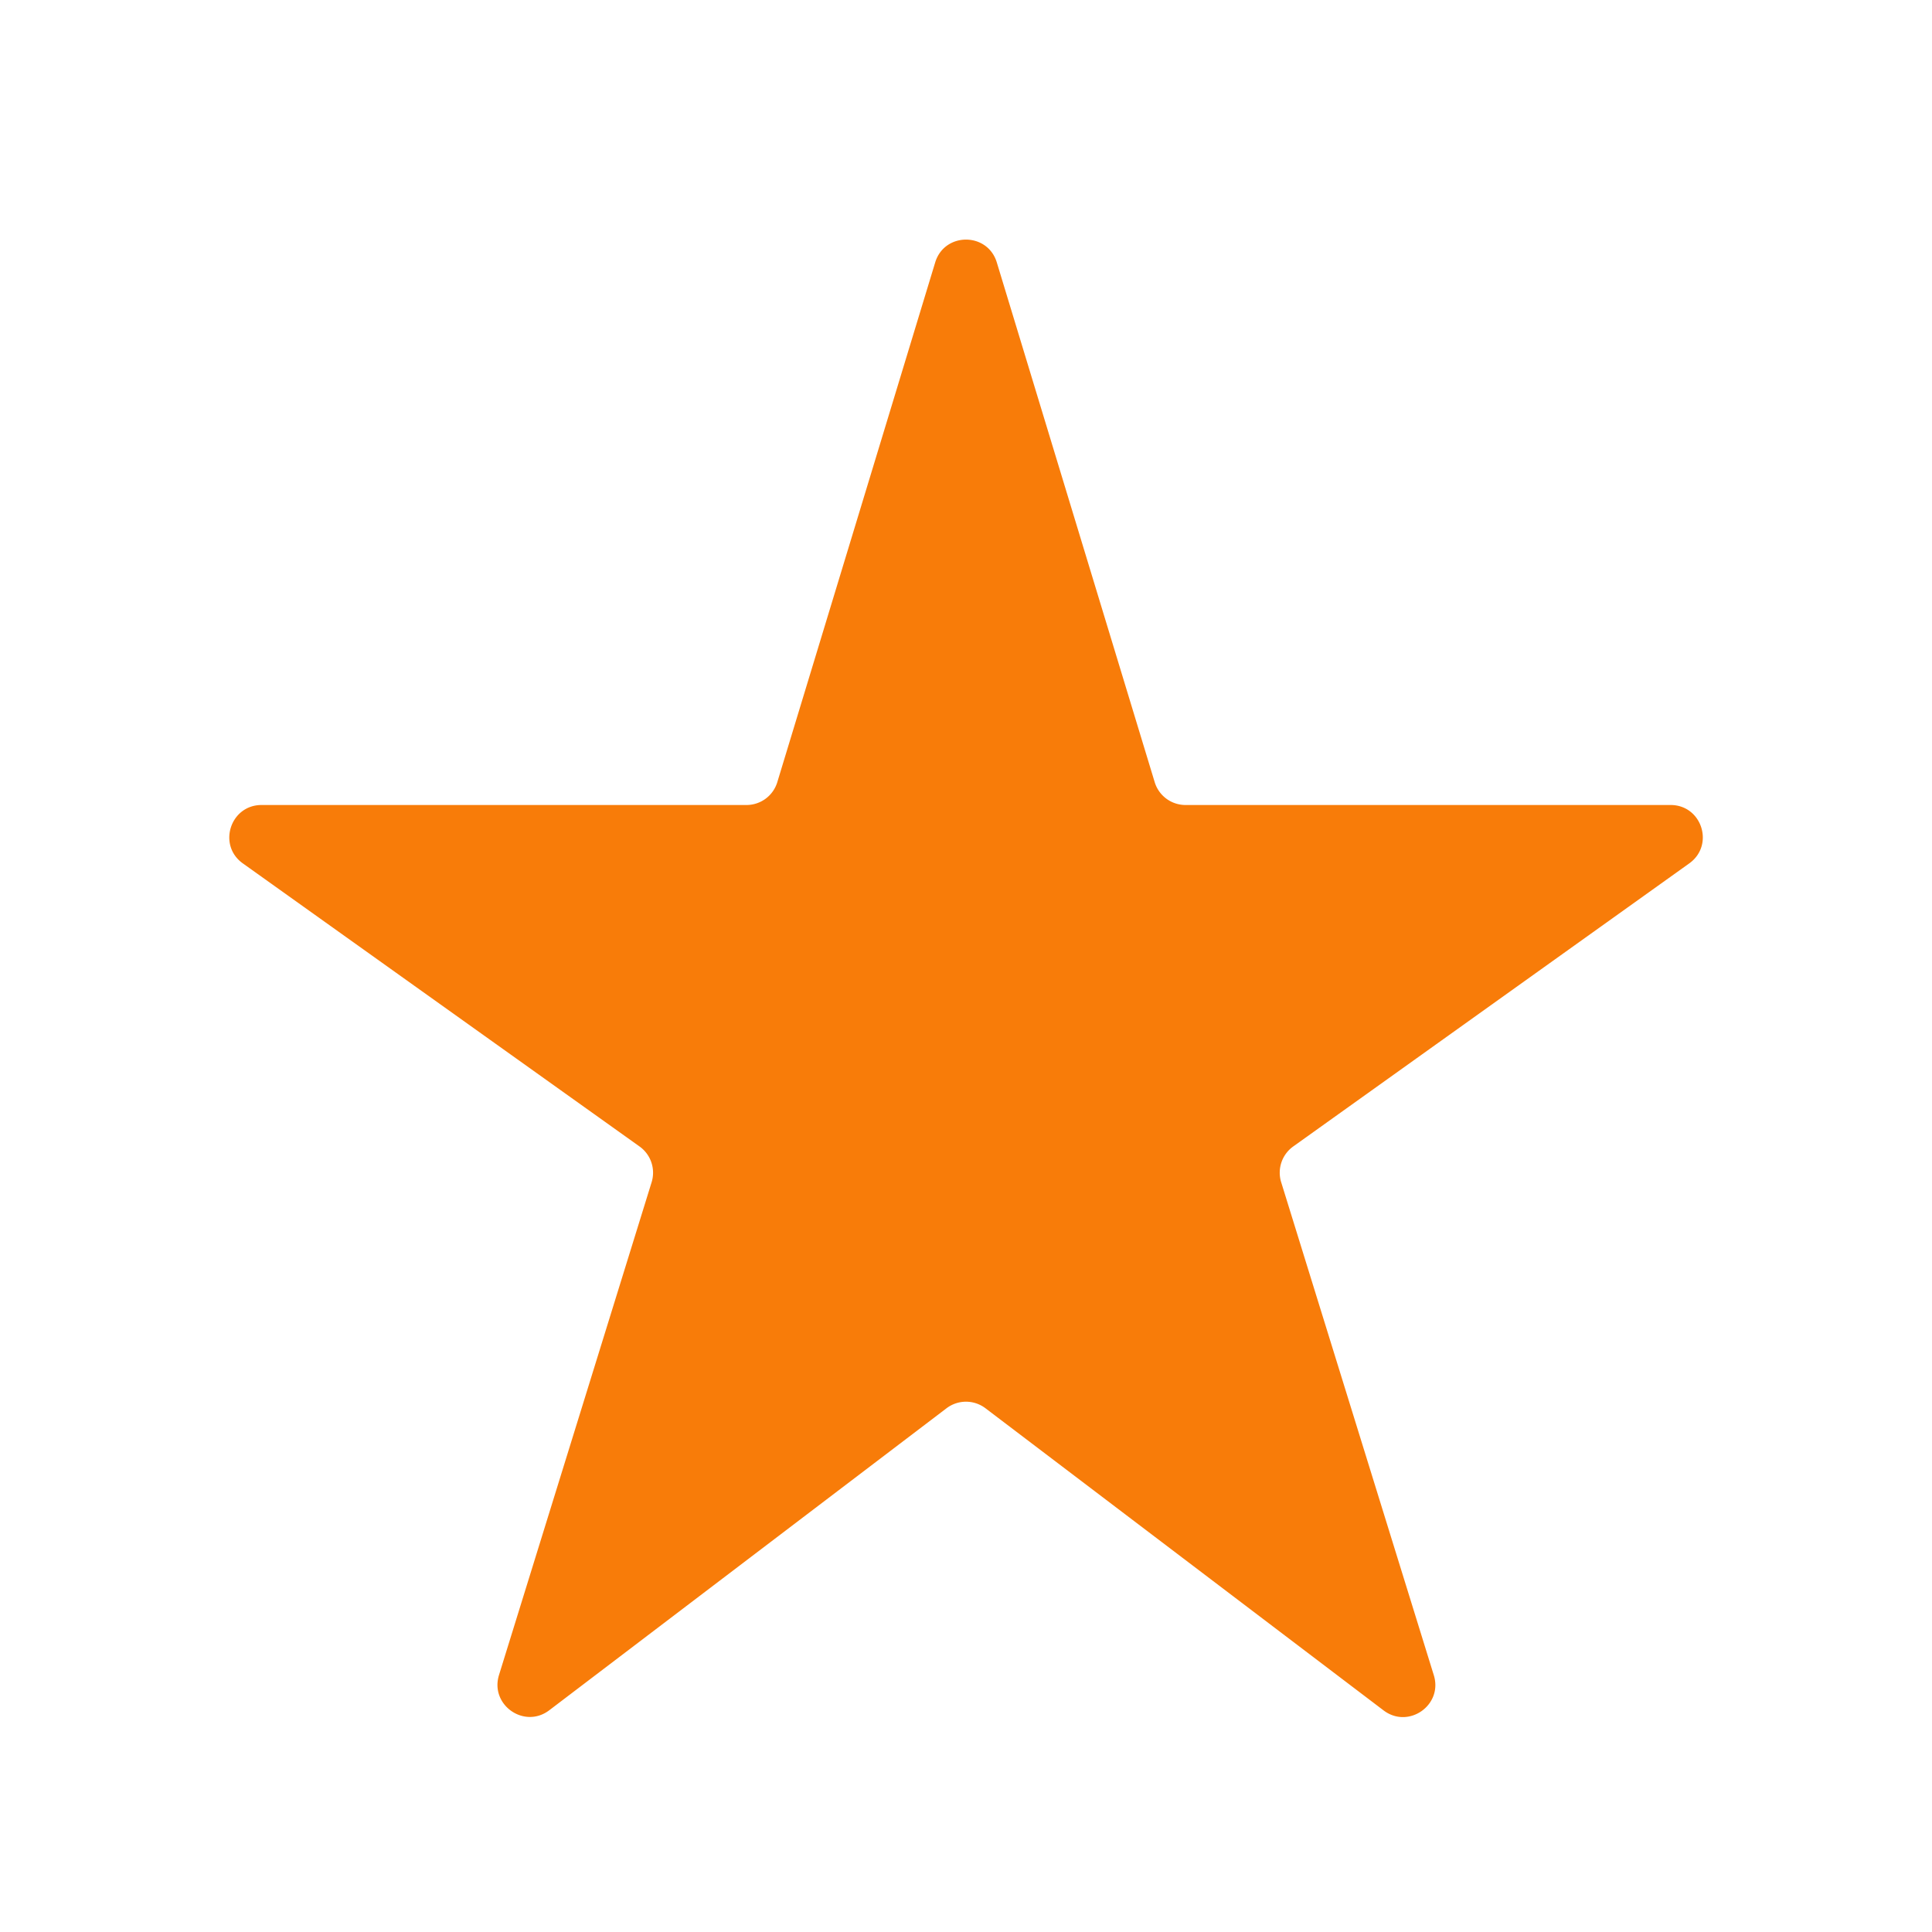 <svg width="36" height="36" fill="none" xmlns="http://www.w3.org/2000/svg"><path d="M22.09 15a.6.6 0 0 1-.574-.426L18.574 4.89c-.172-.567-.976-.567-1.148 0l-2.942 9.684a.6.6 0 0 1-.574.426H4.874c-.584 0-.824.75-.349 1.088l7.392 5.275a.6.6 0 0 1 .225.666l-2.844 9.183c-.172.558.472 1.009.937.656l7.402-5.627a.6.6 0 0 1 .726 0l7.418 5.63c.465.352 1.109-.099.936-.656l-2.844-9.186a.6.6 0 0 1 .224-.666l7.38-5.275c.475-.34.235-1.088-.348-1.088h-9.04Z" fill="#F87C09"/></svg>